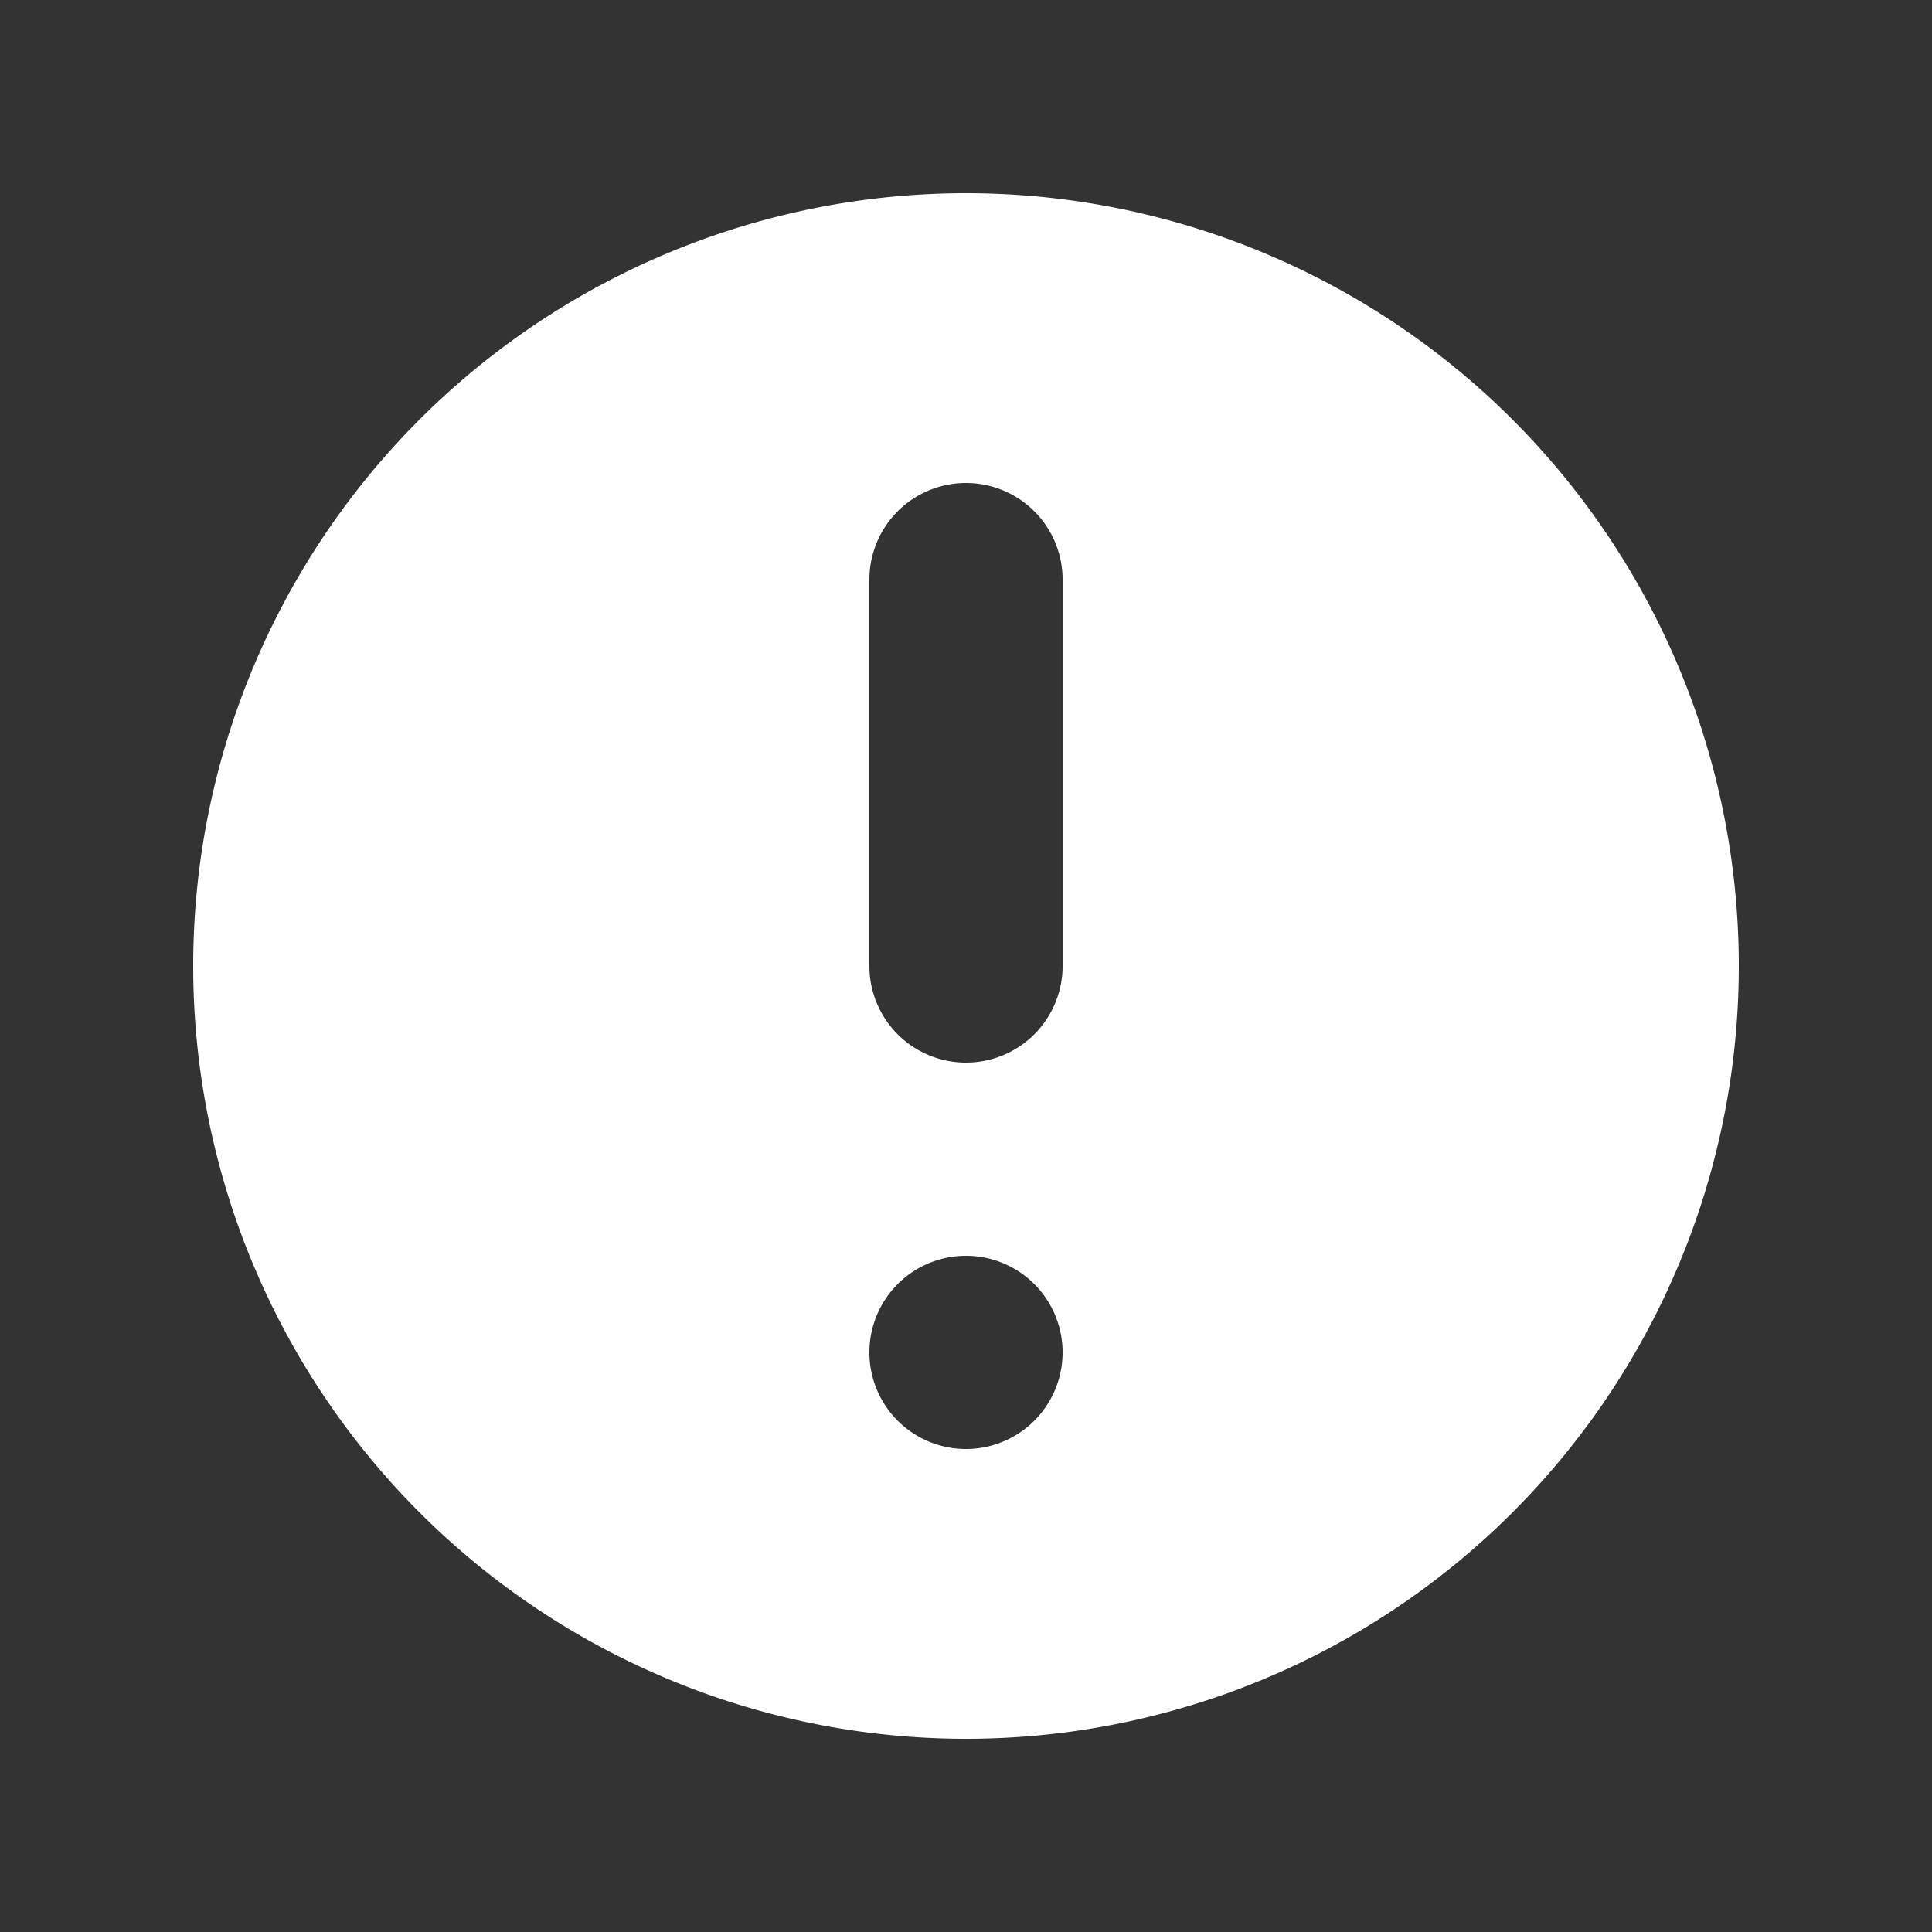 <svg xmlns="http://www.w3.org/2000/svg" class="h-5 w-5" viewBox="0 0 20 20" fill="white">
  <rect x="0" y="0" width="20" height="20" fill="#333333" stroke="none"/>
  <path fill-rule="evenodd" d="M18 10a8 8 0 11-16 0 8 8 0 0116 0zm-7 4a1 1 0 11-2 0 1 1 0 012 0zm-1-9a1 1 0 00-1 1v4a1 1 0 102 0V6a1 1 0 00-1-1z" clip-rule="evenodd" />
</svg>